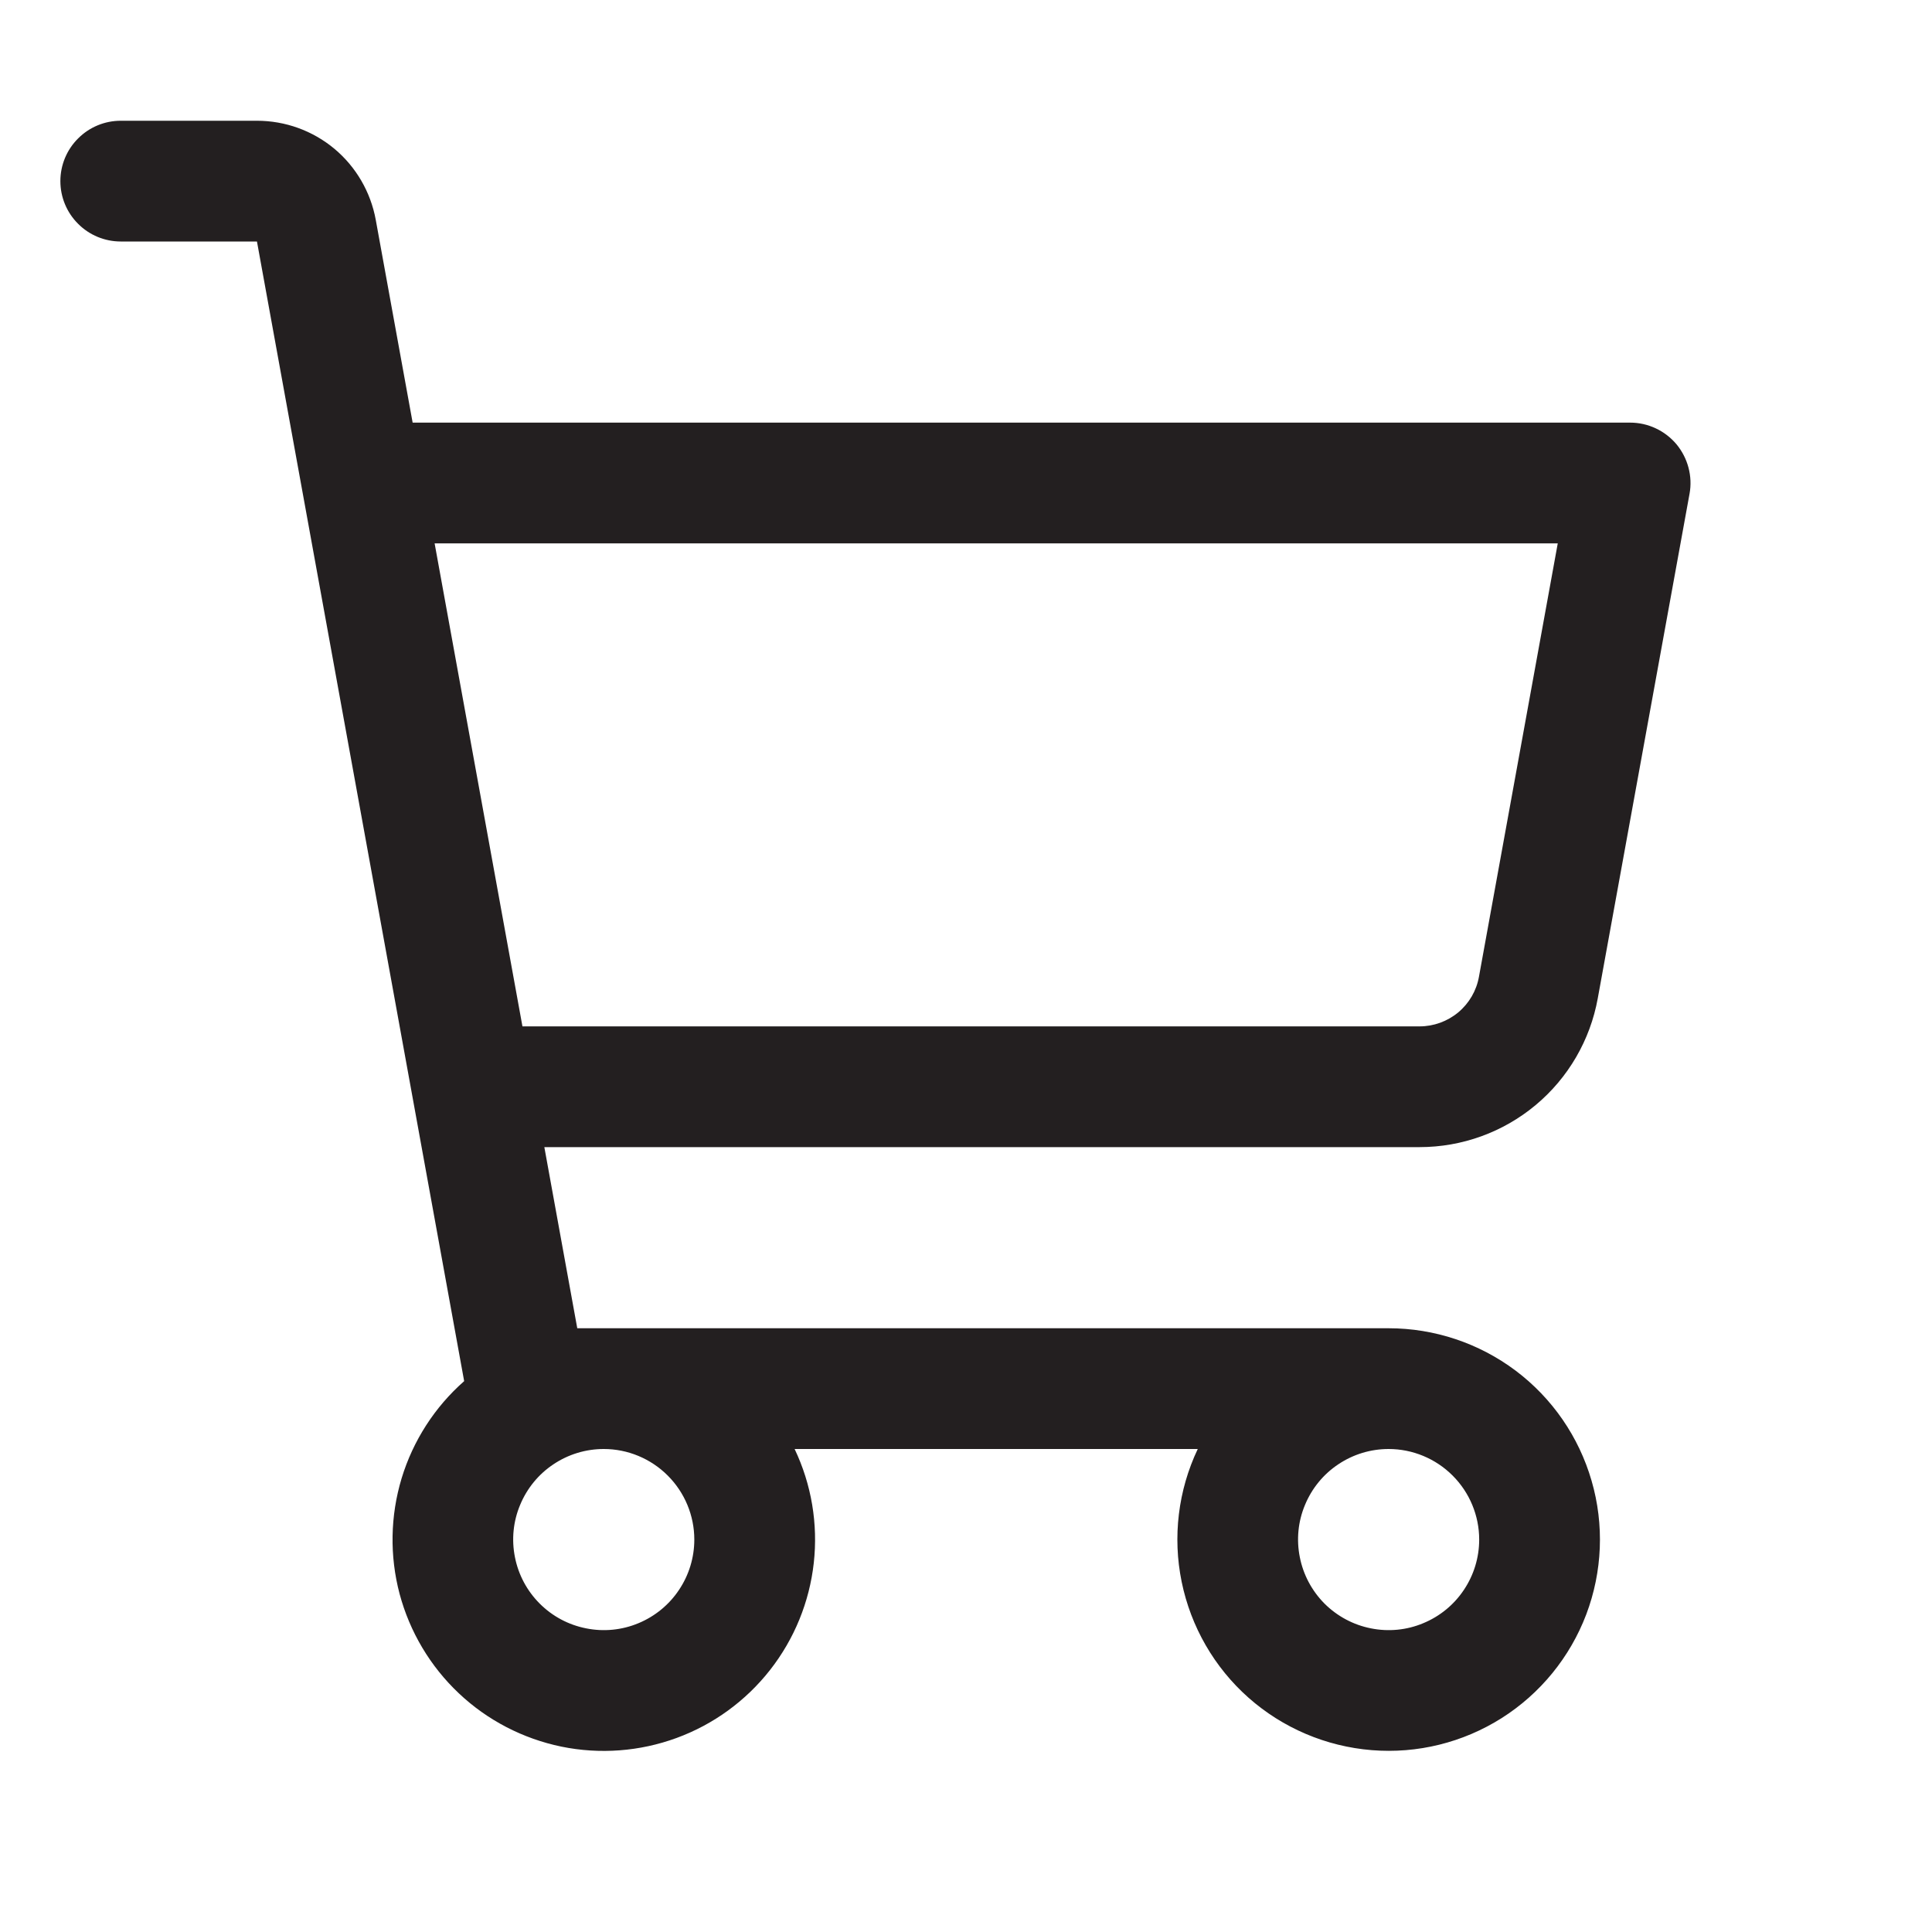 <svg width="24" height="24" viewBox="0 0 24 24" fill="none" xmlns="http://www.w3.org/2000/svg">
<path d="M19.848 12.402L20.988 6.134C21.008 6.026 21.003 5.915 20.975 5.809C20.947 5.703 20.896 5.604 20.826 5.519C20.755 5.435 20.667 5.367 20.568 5.321C20.468 5.274 20.36 5.25 20.25 5.25H5.126L4.668 2.732C4.605 2.386 4.423 2.073 4.154 1.848C3.884 1.623 3.544 1.5 3.192 1.5H1.5C1.301 1.5 1.11 1.579 0.97 1.72C0.829 1.86 0.75 2.051 0.75 2.25C0.75 2.449 0.829 2.64 0.97 2.78C1.11 2.921 1.301 3 1.5 3H3.192L5.766 17.157C5.4 17.479 5.131 17.897 4.989 18.364C4.848 18.831 4.839 19.328 4.964 19.8C5.09 20.271 5.344 20.699 5.699 21.034C6.053 21.369 6.495 21.598 6.973 21.697C7.45 21.795 7.946 21.758 8.404 21.59C8.863 21.422 9.265 21.129 9.566 20.745C9.867 20.361 10.055 19.901 10.109 19.416C10.163 18.931 10.081 18.441 9.871 18H14.879C14.635 18.514 14.565 19.093 14.679 19.65C14.793 20.207 15.084 20.713 15.51 21.09C15.936 21.467 16.473 21.695 17.04 21.741C17.607 21.787 18.173 21.647 18.654 21.343C19.134 21.039 19.503 20.587 19.705 20.055C19.906 19.523 19.93 18.94 19.771 18.394C19.613 17.848 19.282 17.368 18.827 17.026C18.372 16.685 17.819 16.5 17.25 16.5H7.171L6.762 14.25H17.634C18.162 14.25 18.672 14.065 19.076 13.728C19.481 13.39 19.754 12.921 19.848 12.402ZM8.625 19.125C8.625 19.348 8.559 19.565 8.435 19.75C8.312 19.935 8.136 20.079 7.931 20.164C7.725 20.25 7.499 20.272 7.281 20.228C7.062 20.185 6.862 20.078 6.705 19.921C6.547 19.763 6.44 19.563 6.397 19.345C6.353 19.126 6.375 18.9 6.461 18.695C6.546 18.489 6.69 18.313 6.875 18.19C7.06 18.066 7.277 18 7.5 18C7.798 18 8.084 18.119 8.295 18.33C8.506 18.541 8.625 18.827 8.625 19.125ZM18.375 19.125C18.375 19.348 18.309 19.565 18.185 19.75C18.062 19.935 17.886 20.079 17.68 20.164C17.475 20.25 17.249 20.272 17.03 20.228C16.812 20.185 16.612 20.078 16.454 19.921C16.297 19.763 16.19 19.563 16.147 19.345C16.103 19.126 16.125 18.9 16.211 18.695C16.296 18.489 16.44 18.313 16.625 18.19C16.81 18.066 17.027 18 17.25 18C17.548 18 17.834 18.119 18.045 18.33C18.256 18.541 18.375 18.827 18.375 19.125ZM5.399 6.75H19.351L18.372 12.134C18.341 12.307 18.25 12.463 18.115 12.576C17.98 12.688 17.81 12.75 17.635 12.75H6.49L5.399 6.75Z" fill="#231F20"/>
</svg>

